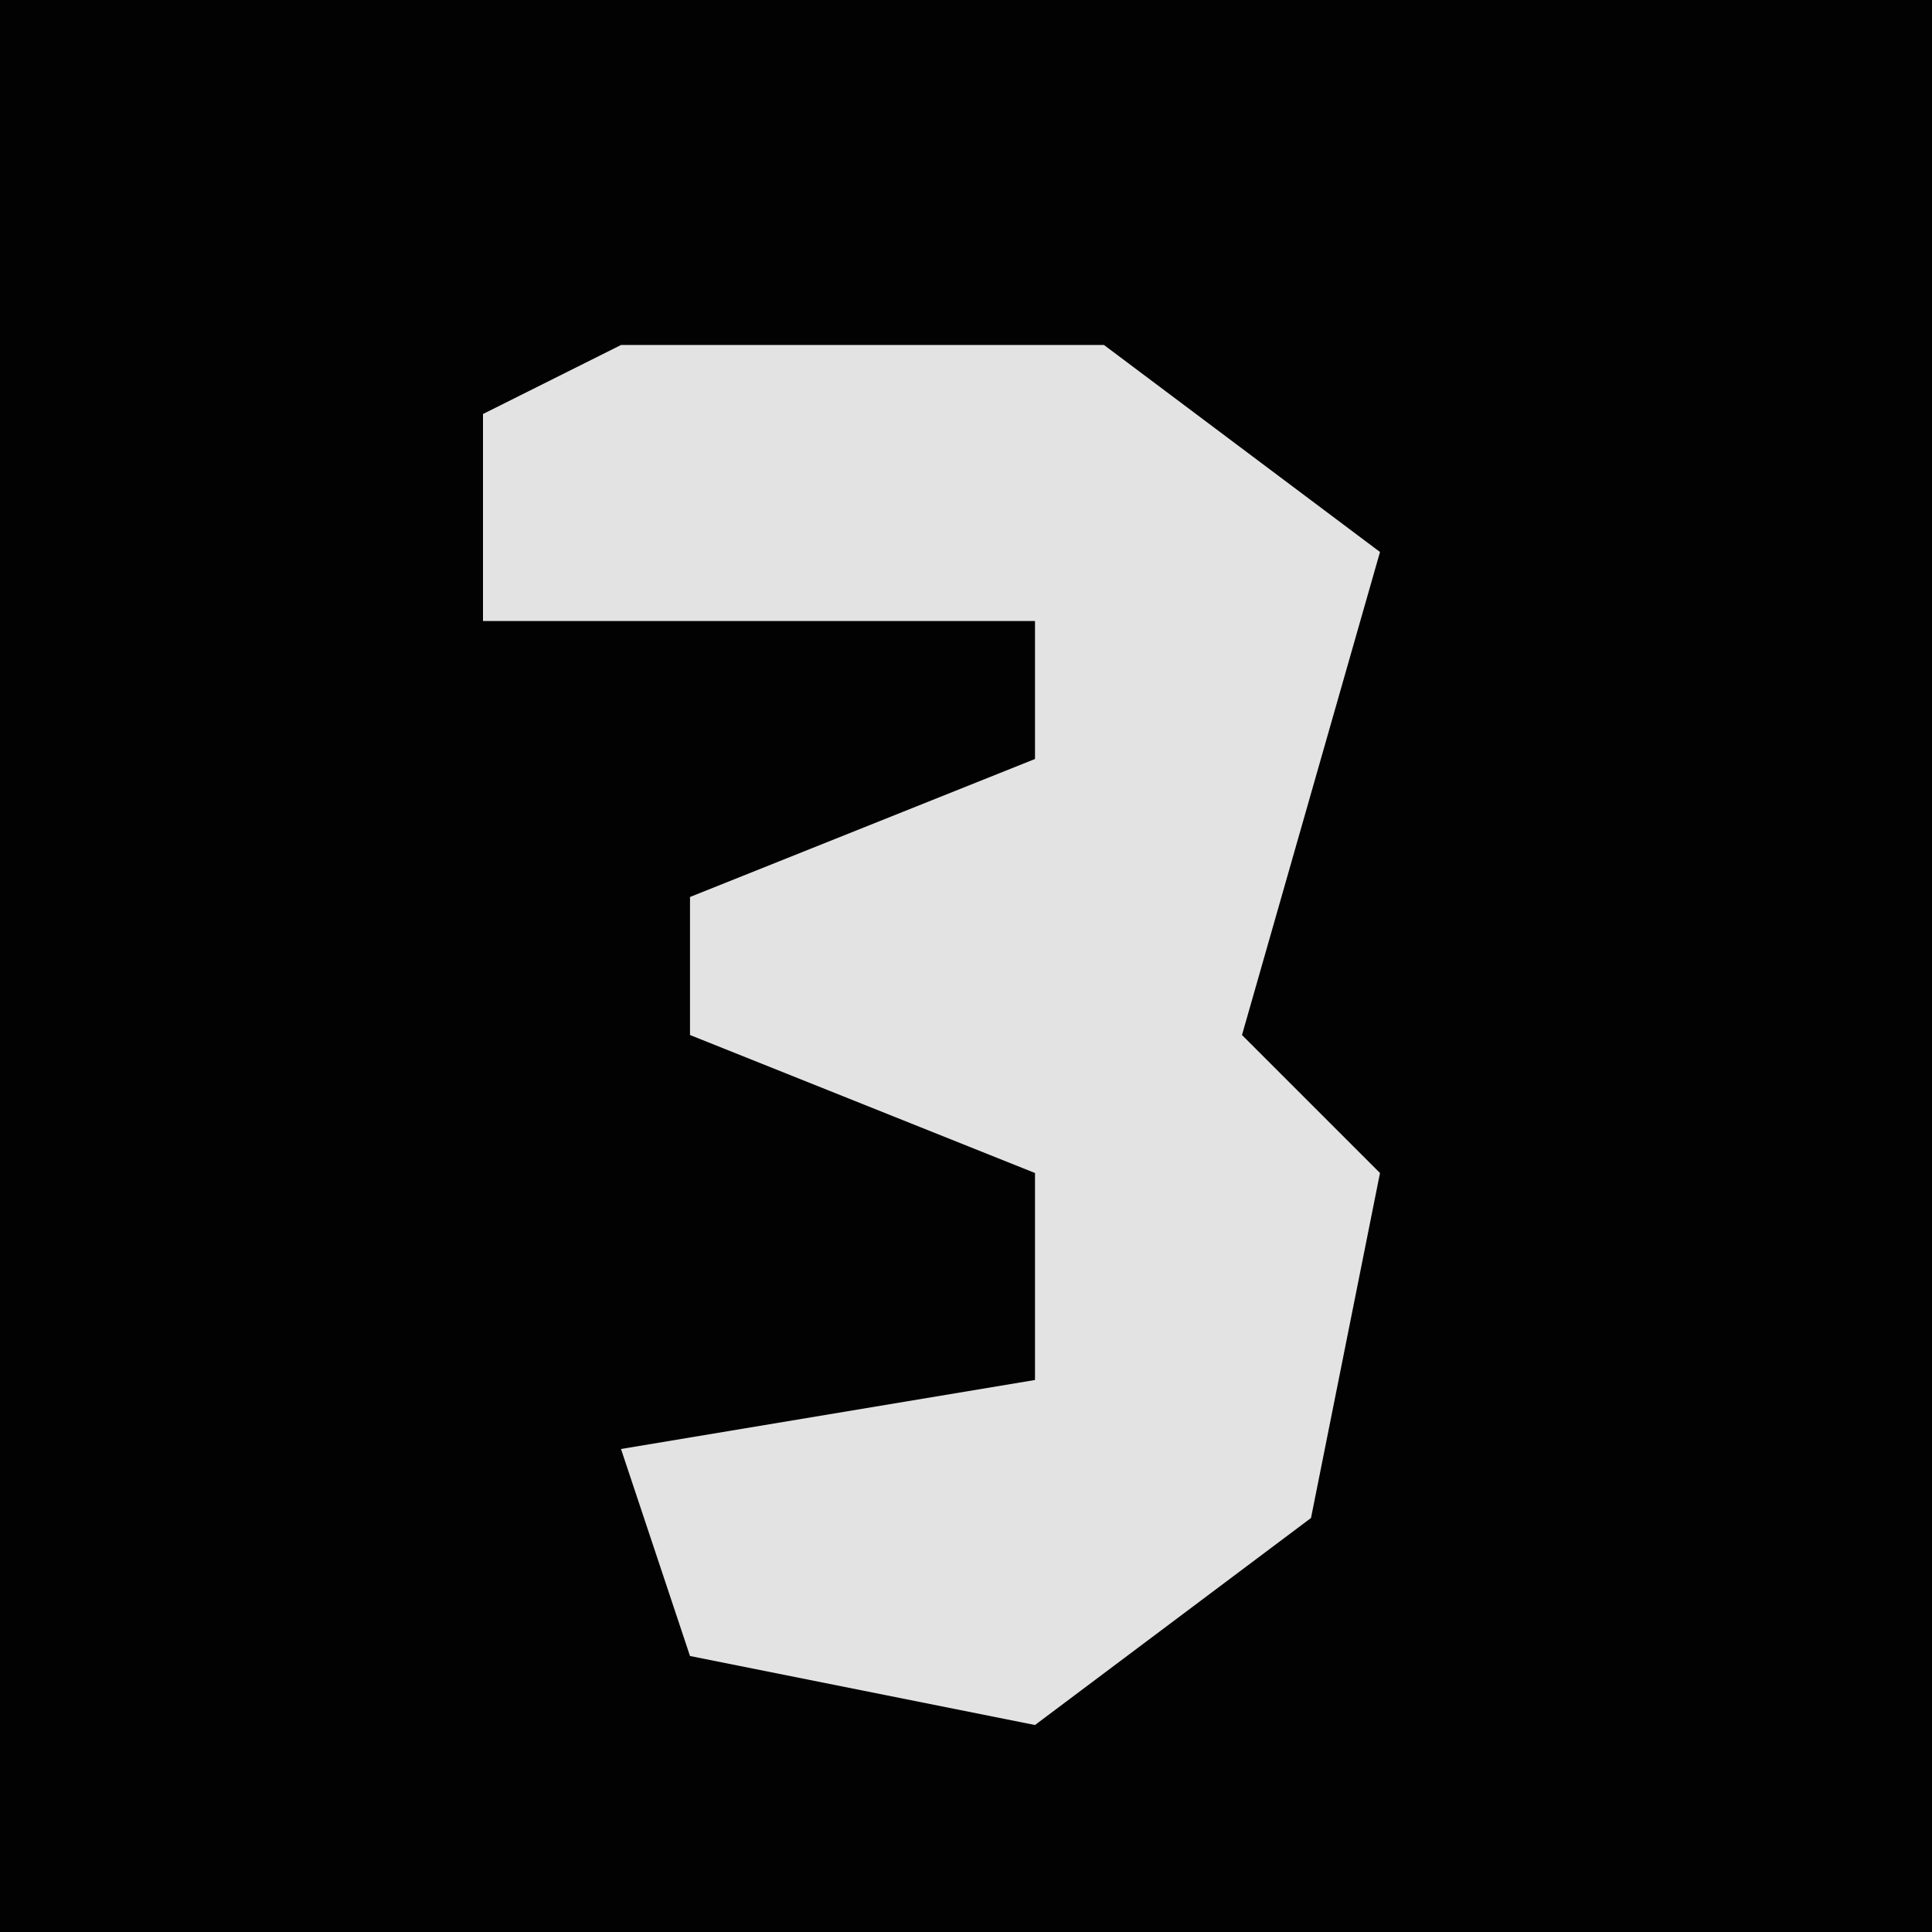 <?xml version="1.0" encoding="UTF-8"?>
<svg version="1.1" xmlns="http://www.w3.org/2000/svg" width="28" height="28">
<path d="M0,0 L28,0 L28,28 L0,28 Z " fill="#020202" transform="translate(0,0)"/>
<path d="M0,0 L7,0 L11,3 L9,10 L11,12 L10,17 L6,20 L1,19 L0,16 L6,15 L6,12 L1,10 L1,8 L6,6 L6,4 L-2,4 L-2,1 Z " fill="#E3E3E3" transform="translate(9,5)"/>
</svg>
